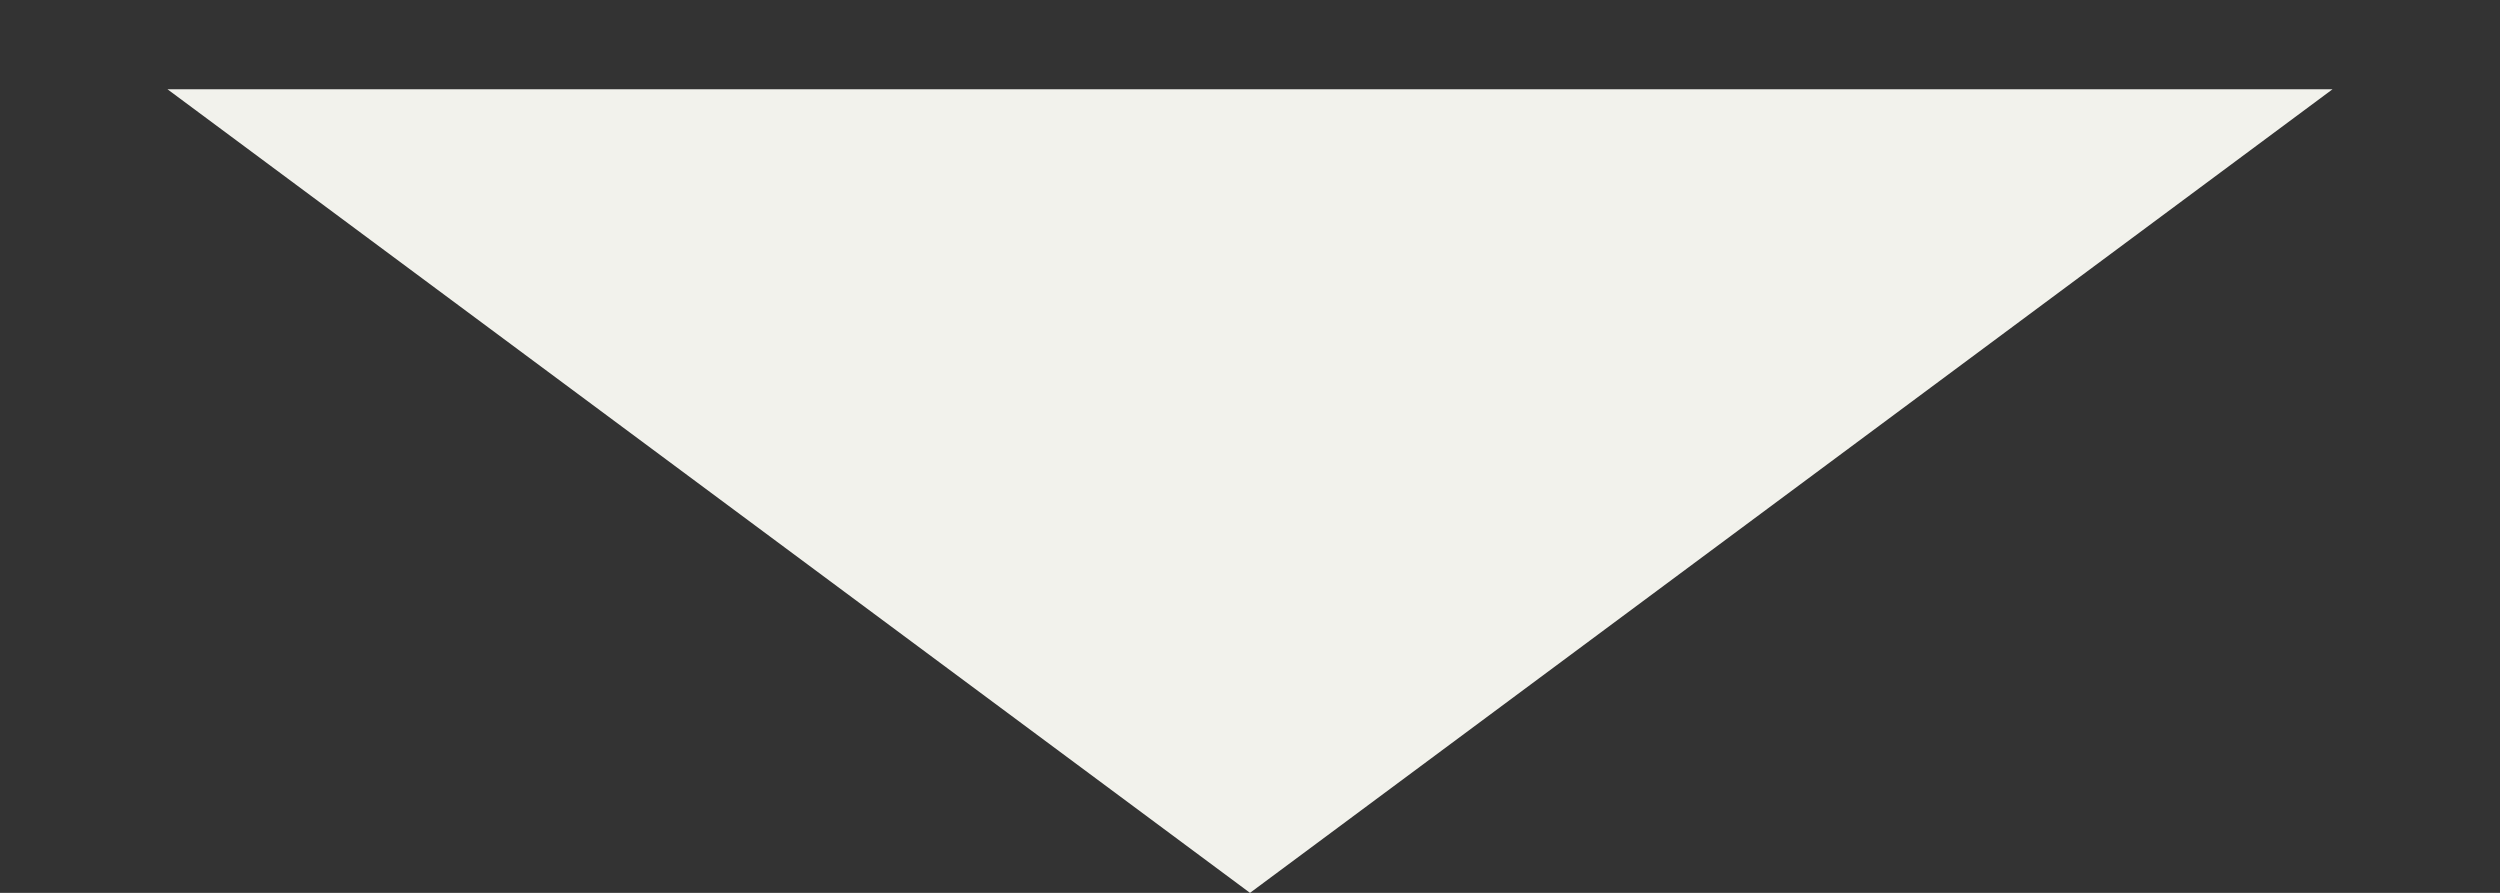 <svg width="14" height="5" viewBox="0 0 14 5" fill="none" xmlns="http://www.w3.org/2000/svg">
<rect x="0" y="0" width="14" height="5" fill="#333333" stroke="none"/>
<path d="M7 5L0.938 0.5L13.062 0.5L7 5Z" fill="#F2F2EC"/>
</svg>
